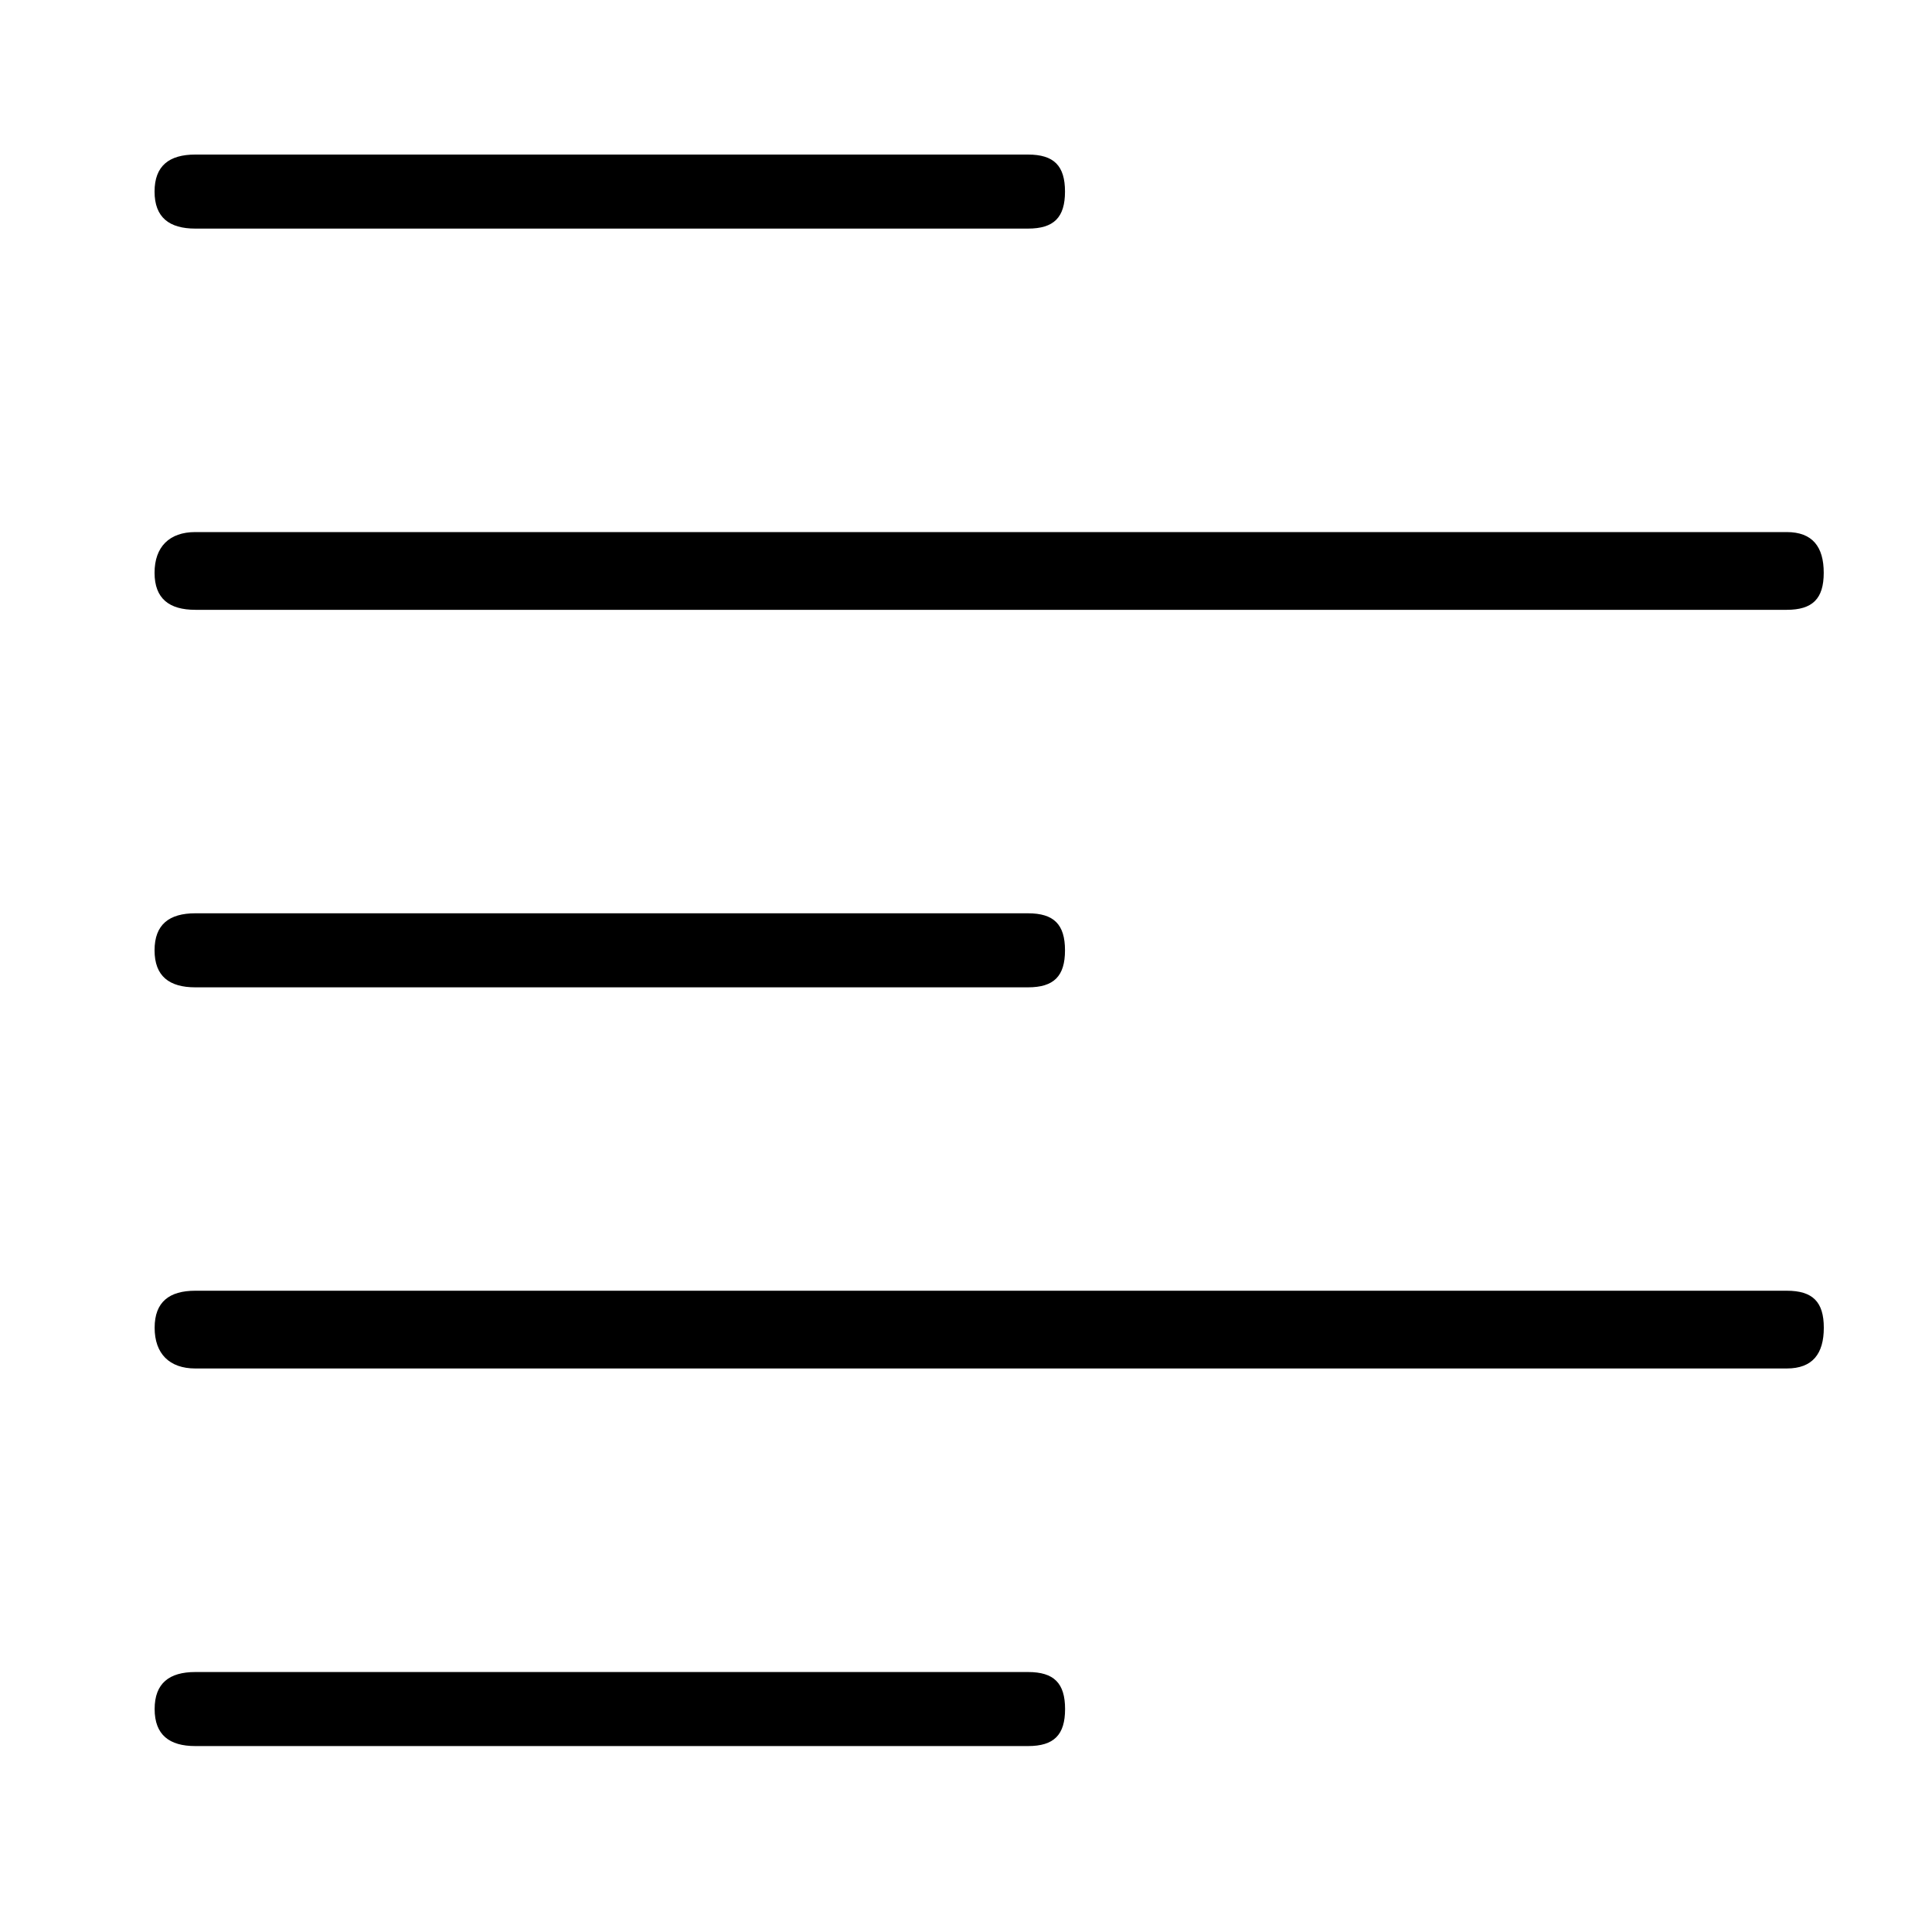 <svg xmlns="http://www.w3.org/2000/svg" viewBox="0 0 25 25" id="align-left">
  <path d="M2.527,2.958 C2.191,2.958 2,2.814 2,2.479 C2,2.144 2.191,2 2.527,2 C2.527,2 2.527,2 2.527,2 C2.527,2 13.302,2 13.302,2 C13.637,2 13.781,2.144 13.781,2.479 C13.781,2.814 13.637,2.958 13.302,2.958 C13.302,2.958 13.302,2.958 13.302,2.958 C13.302,2.958 2.527,2.958 2.527,2.958 Z M2.527,7.891 C2.527,7.891 2.527,7.891 2.527,7.891 C2.527,7.891 23.12,7.891 23.12,7.891 C23.455,7.891 23.599,7.747 23.599,7.412 C23.599,7.412 23.599,7.412 23.599,7.412 C23.599,7.077 23.455,6.885 23.12,6.885 C23.12,6.885 23.12,6.885 23.12,6.885 C23.12,6.885 2.527,6.885 2.527,6.885 C2.191,6.885 2,7.077 2,7.412 C2,7.412 2,7.412 2,7.412 C2,7.747 2.191,7.891 2.527,7.891 Z M2.527,12.776 C2.527,12.776 2.527,12.776 2.527,12.776 C2.527,12.776 13.302,12.776 13.302,12.776 C13.637,12.776 13.781,12.632 13.781,12.297 C13.781,11.962 13.637,11.818 13.302,11.818 C13.302,11.818 13.302,11.818 13.302,11.818 C13.302,11.818 2.527,11.818 2.527,11.818 C2.191,11.818 2,11.962 2,12.297 C2,12.632 2.191,12.776 2.527,12.776 Z M23.121,16.702 C23.121,16.702 23.121,16.702 23.121,16.702 C23.121,16.702 2.527,16.702 2.527,16.702 C2.192,16.702 2.001,16.846 2.001,17.181 C2.001,17.181 2.001,17.181 2.001,17.181 C2.001,17.516 2.192,17.708 2.527,17.708 C2.527,17.708 2.527,17.708 2.527,17.708 C2.527,17.708 23.121,17.708 23.121,17.708 C23.456,17.708 23.6,17.516 23.6,17.181 C23.6,17.181 23.6,17.181 23.6,17.181 C23.6,16.846 23.456,16.702 23.121,16.702 Z M13.303,21.636 C13.303,21.636 13.303,21.636 13.303,21.636 C13.303,21.636 2.527,21.636 2.527,21.636 C2.192,21.636 2.001,21.78 2.001,22.115 C2.001,22.45 2.192,22.594 2.527,22.594 C2.527,22.594 2.527,22.594 2.527,22.594 C2.527,22.594 13.303,22.594 13.303,22.594 C13.638,22.594 13.782,22.45 13.782,22.115 C13.782,21.78 13.638,21.636 13.303,21.636 Z"/>
  <title>Align Left</title>
</svg>